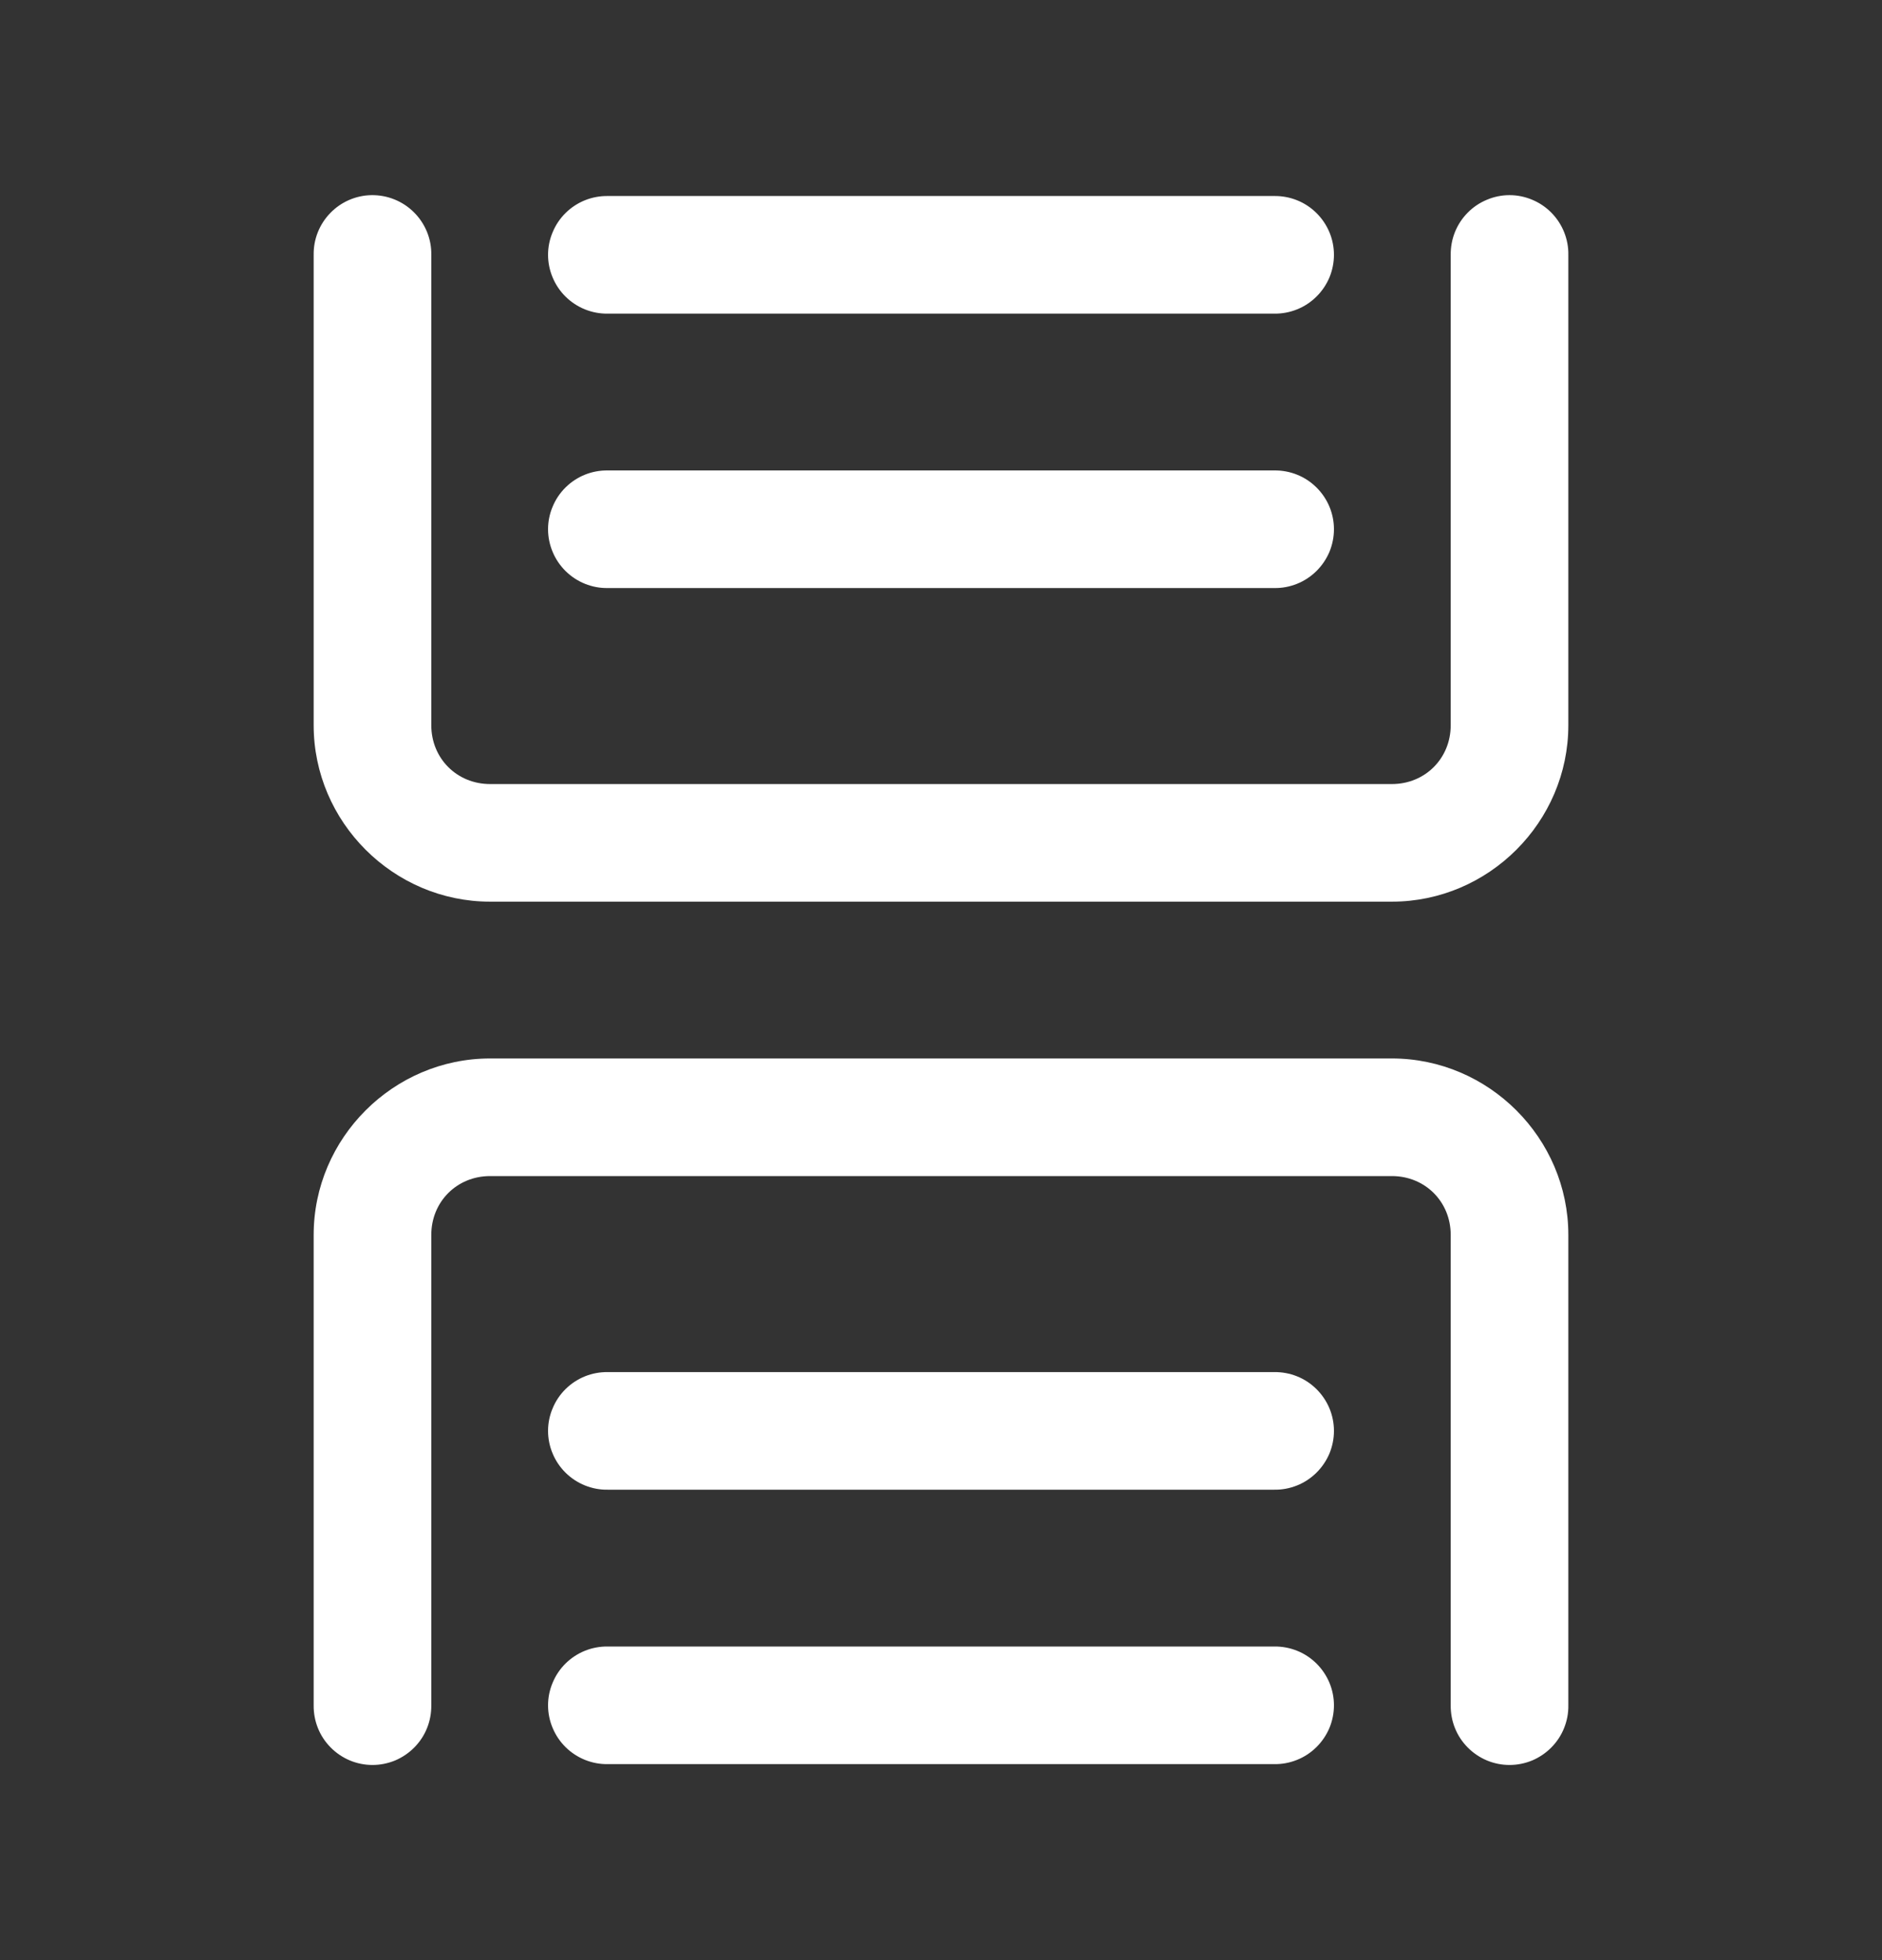 <svg width="24" height="25" viewBox="0 0 24 25" fill="none" xmlns="http://www.w3.org/2000/svg">
<rect x="0" y="0" width="24" height="25" fill="#333333" stroke="none"/>
<path d="M4.738 2.489C4.54 2.492 4.35 2.574 4.212 2.717C4.073 2.86 3.997 3.051 4 3.25V9.25C4 10.484 5.016 11.5 6.25 11.5H17.75C18.984 11.5 20 10.484 20 9.25V3.25C20.002 3.151 19.983 3.052 19.946 2.96C19.909 2.868 19.854 2.784 19.784 2.713C19.714 2.642 19.631 2.586 19.54 2.548C19.448 2.509 19.349 2.489 19.25 2.489C19.151 2.489 19.052 2.509 18.961 2.548C18.869 2.586 18.786 2.642 18.716 2.713C18.646 2.784 18.591 2.868 18.554 2.96C18.517 3.052 18.499 3.151 18.5 3.25V9.25C18.5 9.673 18.173 10 17.75 10H6.25C5.827 10 5.5 9.673 5.5 9.25V3.25C5.502 3.15 5.483 3.05 5.445 2.957C5.407 2.864 5.351 2.78 5.28 2.709C5.209 2.638 5.125 2.582 5.031 2.544C4.938 2.506 4.839 2.488 4.738 2.489ZM7.75 2.5C7.651 2.499 7.552 2.517 7.46 2.554C7.368 2.591 7.284 2.646 7.213 2.716C7.142 2.786 7.086 2.869 7.048 2.961C7.009 3.052 6.989 3.151 6.989 3.25C6.989 3.349 7.009 3.448 7.048 3.54C7.086 3.631 7.142 3.714 7.213 3.784C7.284 3.854 7.368 3.909 7.46 3.946C7.552 3.983 7.651 4.002 7.75 4H16.25C16.349 4.002 16.448 3.983 16.54 3.946C16.633 3.909 16.716 3.854 16.787 3.784C16.858 3.714 16.914 3.631 16.953 3.54C16.991 3.448 17.011 3.349 17.011 3.25C17.011 3.151 16.991 3.052 16.953 2.961C16.914 2.869 16.858 2.786 16.787 2.716C16.716 2.646 16.633 2.591 16.54 2.554C16.448 2.517 16.349 2.499 16.25 2.5H7.75ZM7.75 6C7.651 5.999 7.552 6.017 7.46 6.054C7.368 6.091 7.284 6.146 7.213 6.216C7.142 6.286 7.086 6.369 7.048 6.461C7.009 6.552 6.989 6.651 6.989 6.75C6.989 6.849 7.009 6.948 7.048 7.04C7.086 7.131 7.142 7.214 7.213 7.284C7.284 7.354 7.368 7.409 7.46 7.446C7.552 7.483 7.651 7.502 7.75 7.5H16.25C16.349 7.502 16.448 7.483 16.54 7.446C16.633 7.409 16.716 7.354 16.787 7.284C16.858 7.214 16.914 7.131 16.953 7.04C16.991 6.948 17.011 6.849 17.011 6.75C17.011 6.651 16.991 6.552 16.953 6.461C16.914 6.369 16.858 6.286 16.787 6.216C16.716 6.146 16.633 6.091 16.54 6.054C16.448 6.017 16.349 5.999 16.25 6H7.75ZM6.25 13.5C5.016 13.5 4 14.516 4 15.75V21.75C3.999 21.849 4.017 21.948 4.054 22.04C4.091 22.133 4.146 22.216 4.216 22.287C4.286 22.358 4.369 22.414 4.461 22.453C4.552 22.491 4.651 22.511 4.75 22.511C4.849 22.511 4.948 22.491 5.04 22.453C5.131 22.414 5.214 22.358 5.284 22.287C5.354 22.216 5.409 22.133 5.446 22.04C5.483 21.948 5.501 21.849 5.5 21.75V15.75C5.5 15.327 5.827 15 6.25 15H17.75C18.173 15 18.5 15.327 18.5 15.75V21.75C18.499 21.849 18.517 21.948 18.554 22.04C18.591 22.133 18.646 22.216 18.716 22.287C18.786 22.358 18.869 22.414 18.961 22.453C19.052 22.491 19.151 22.511 19.25 22.511C19.349 22.511 19.448 22.491 19.54 22.453C19.631 22.414 19.714 22.358 19.784 22.287C19.854 22.216 19.909 22.133 19.946 22.04C19.983 21.948 20.002 21.849 20 21.75V15.75C20 14.516 18.984 13.5 17.75 13.5H6.25ZM7.75 17.5C7.651 17.499 7.552 17.517 7.46 17.554C7.368 17.591 7.284 17.646 7.213 17.716C7.142 17.786 7.086 17.869 7.048 17.961C7.009 18.052 6.989 18.151 6.989 18.25C6.989 18.349 7.009 18.448 7.048 18.54C7.086 18.631 7.142 18.714 7.213 18.784C7.284 18.854 7.368 18.909 7.46 18.946C7.552 18.983 7.651 19.002 7.75 19H16.25C16.349 19.002 16.448 18.983 16.54 18.946C16.633 18.909 16.716 18.854 16.787 18.784C16.858 18.714 16.914 18.631 16.953 18.54C16.991 18.448 17.011 18.349 17.011 18.25C17.011 18.151 16.991 18.052 16.953 17.961C16.914 17.869 16.858 17.786 16.787 17.716C16.716 17.646 16.633 17.591 16.54 17.554C16.448 17.517 16.349 17.499 16.25 17.5H7.75ZM7.75 21C7.651 20.999 7.552 21.017 7.46 21.054C7.368 21.091 7.284 21.146 7.213 21.216C7.142 21.286 7.086 21.369 7.048 21.461C7.009 21.552 6.989 21.651 6.989 21.75C6.989 21.849 7.009 21.948 7.048 22.04C7.086 22.131 7.142 22.214 7.213 22.284C7.284 22.354 7.368 22.409 7.46 22.446C7.552 22.483 7.651 22.502 7.75 22.5H16.25C16.349 22.502 16.448 22.483 16.54 22.446C16.633 22.409 16.716 22.354 16.787 22.284C16.858 22.214 16.914 22.131 16.953 22.04C16.991 21.948 17.011 21.849 17.011 21.75C17.011 21.651 16.991 21.552 16.953 21.461C16.914 21.369 16.858 21.286 16.787 21.216C16.716 21.146 16.633 21.091 16.54 21.054C16.448 21.017 16.349 20.999 16.25 21H7.75Z" fill="white"/>
</svg>
